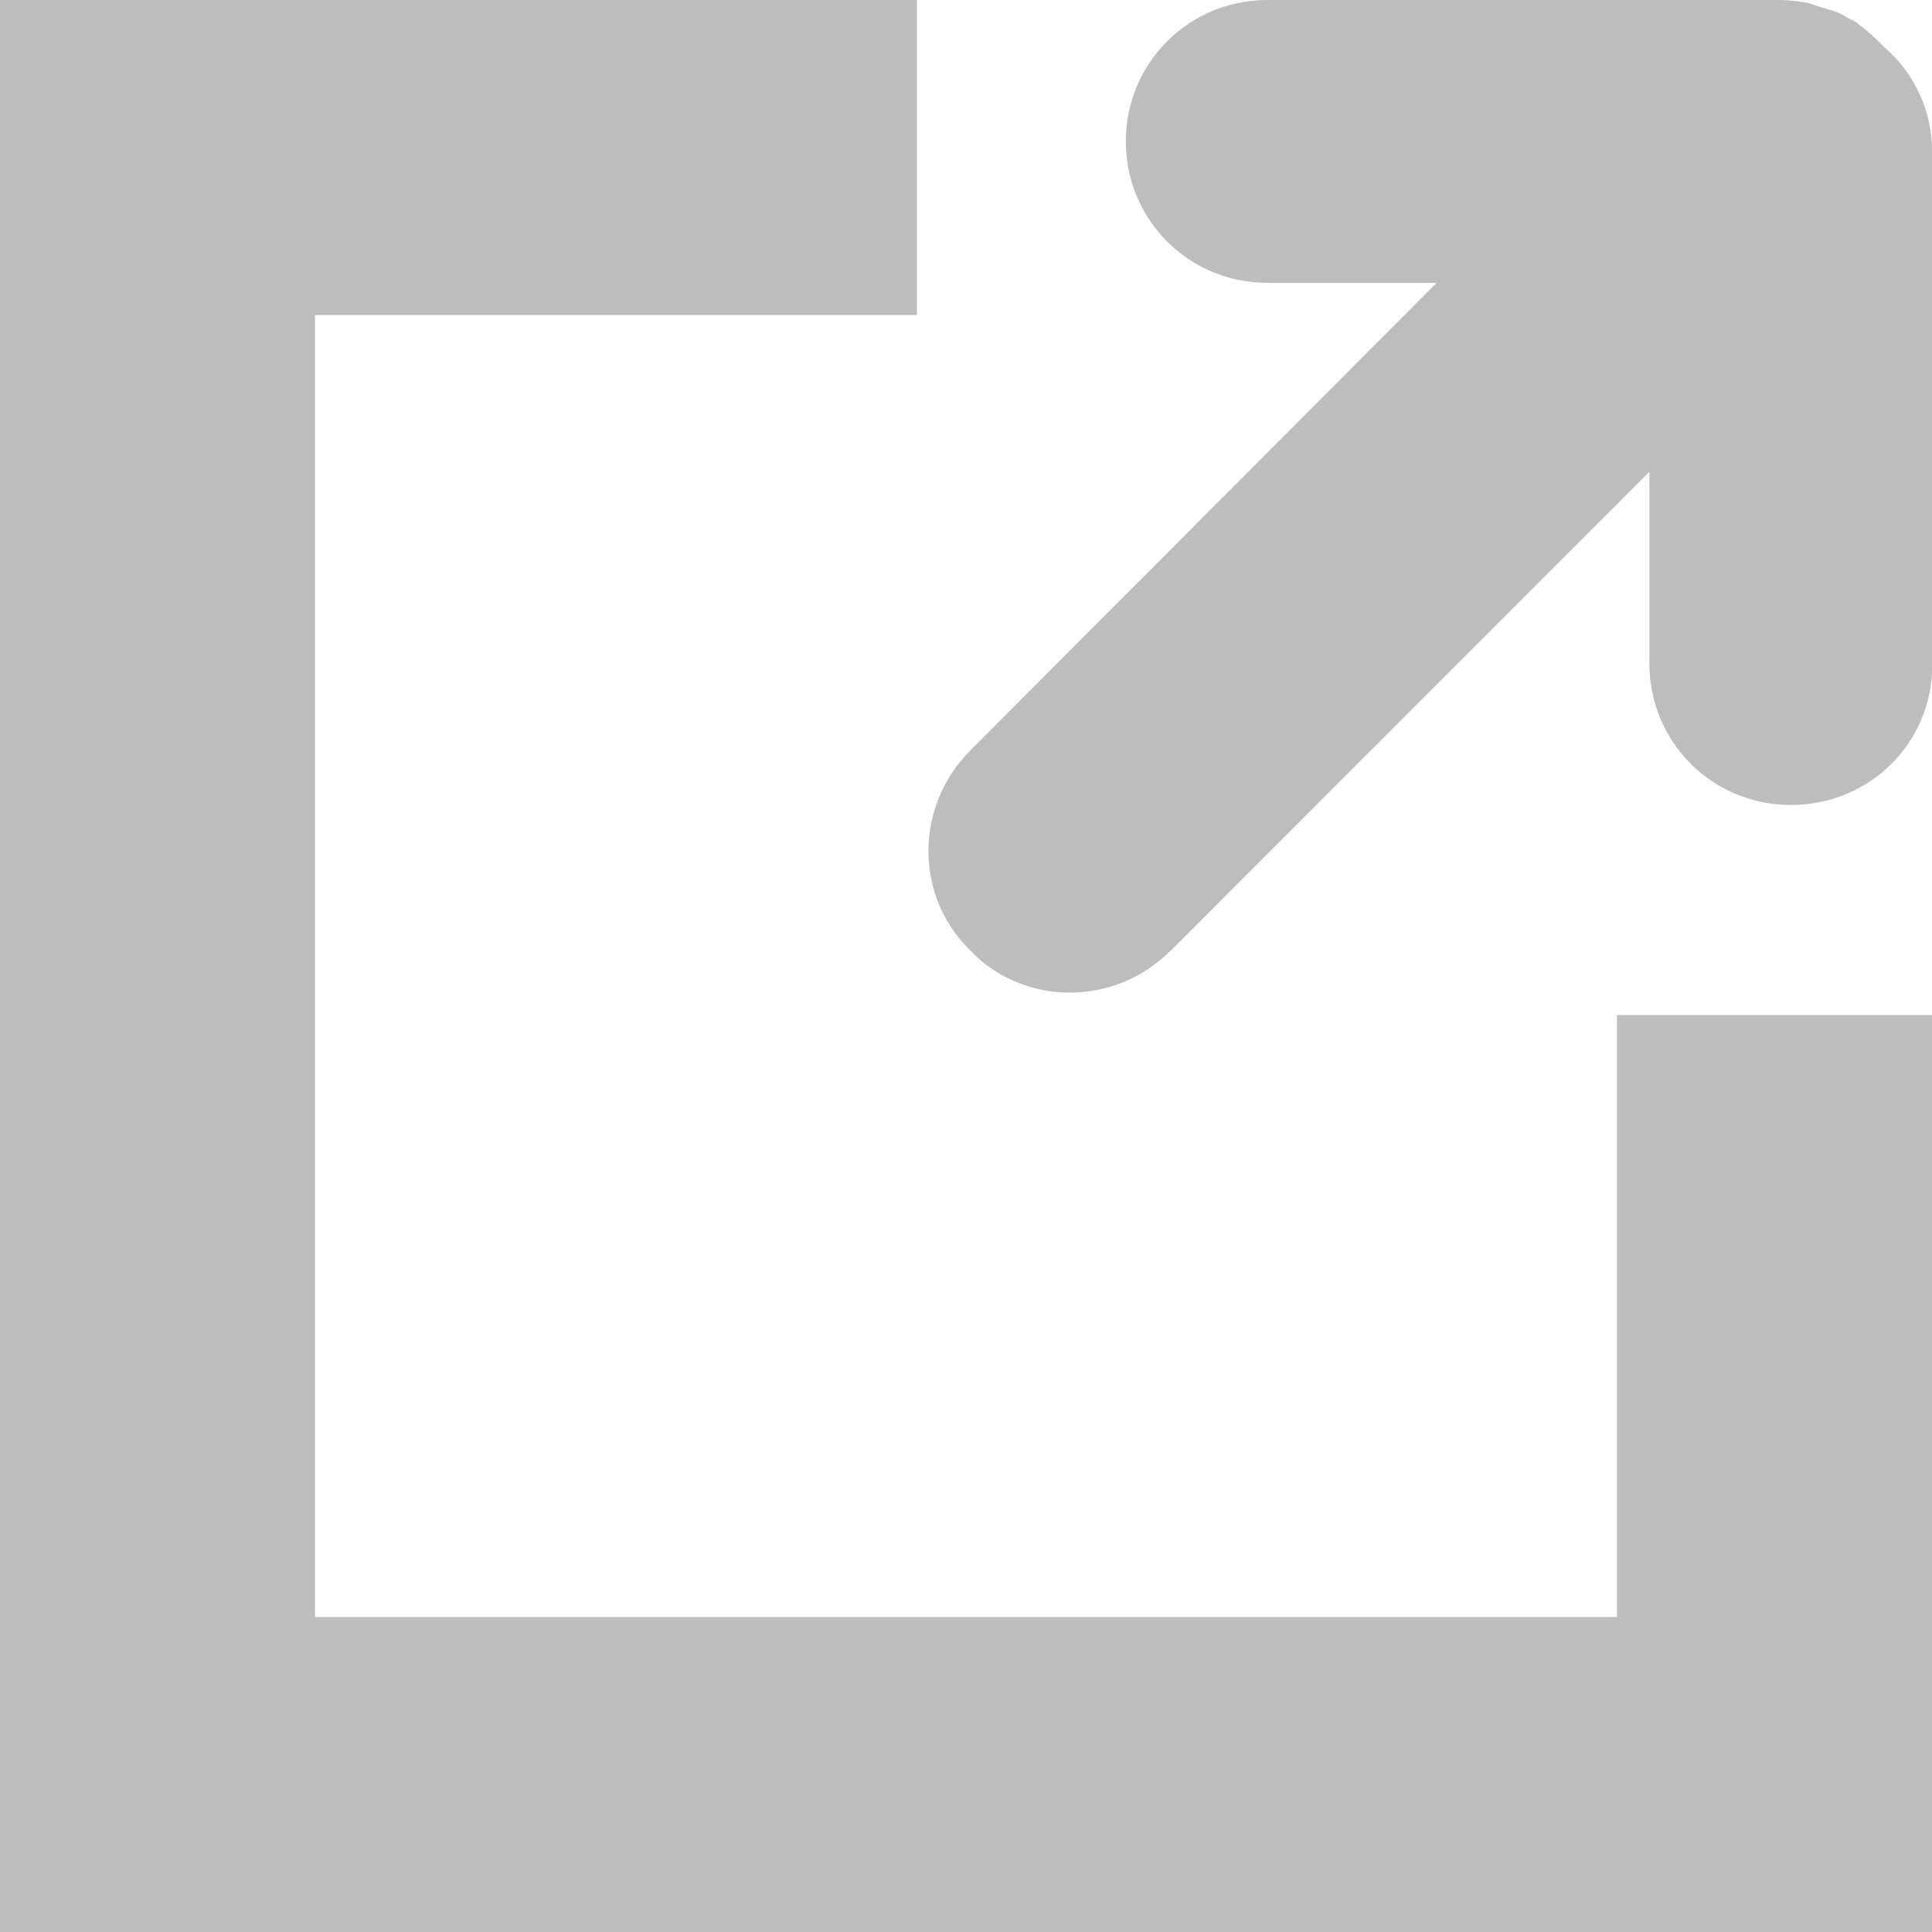 <svg width="18" height="18" viewBox="0 0 18 18" version="1.1" xmlns="http://www.w3.org/2000/svg" xmlns:xlink="http://www.w3.org/1999/xlink">
<title>new-window</title>
<desc>Created using Figma</desc>
<g id="Canvas" transform="translate(-5083 260)">
<g id="new-window">
<g id="XMLID 18">
<use xlink:href="#path0_fill" transform="translate(5083 -260)" fill="#BDBDBD"/>
</g>
<g id="XMLID 17">
<use xlink:href="#path1_fill" transform="translate(5091.65 -260)" fill="#BDBDBD"/>
</g>
</g>
</g>
<defs>
<path id="path0_fill" d="M 15.065 9.457L 15.065 15.065L 2.935 15.065L 2.935 2.935L 8.543 2.935L 8.543 0L 0 0L 0 18L 18 18L 18 9.457L 15.065 9.457Z"/>
<path id="path1_fill" d="M 1.317 9.248C 1.657 9.248 1.996 9.117 2.257 8.857L 6.717 4.396L 6.717 6.183C 6.717 6.913 7.304 7.5 8.035 7.5C 8.765 7.5 9.352 6.926 9.352 6.196L 9.352 1.422C 9.352 1.03 9.183 0.678 8.909 0.443C 8.83 0.365 8.752 0.287 8.661 0.222C 8.635 0.196 8.596 0.183 8.57 0.17C 8.53 0.143 8.478 0.117 8.439 0.104C 8.4 0.091 8.348 0.078 8.309 0.065C 8.27 0.052 8.23 0.039 8.191 0.026C 8.1 0.013 8.022 0 7.93 0L 3.157 0C 2.426 0 1.839 0.587 1.839 1.317C 1.839 2.048 2.426 2.635 3.157 2.635L 4.735 2.635L 0.391 6.991C -0.13 7.513 -0.13 8.348 0.391 8.857C 0.639 9.117 0.978 9.248 1.317 9.248Z"/>
</defs>
</svg>
